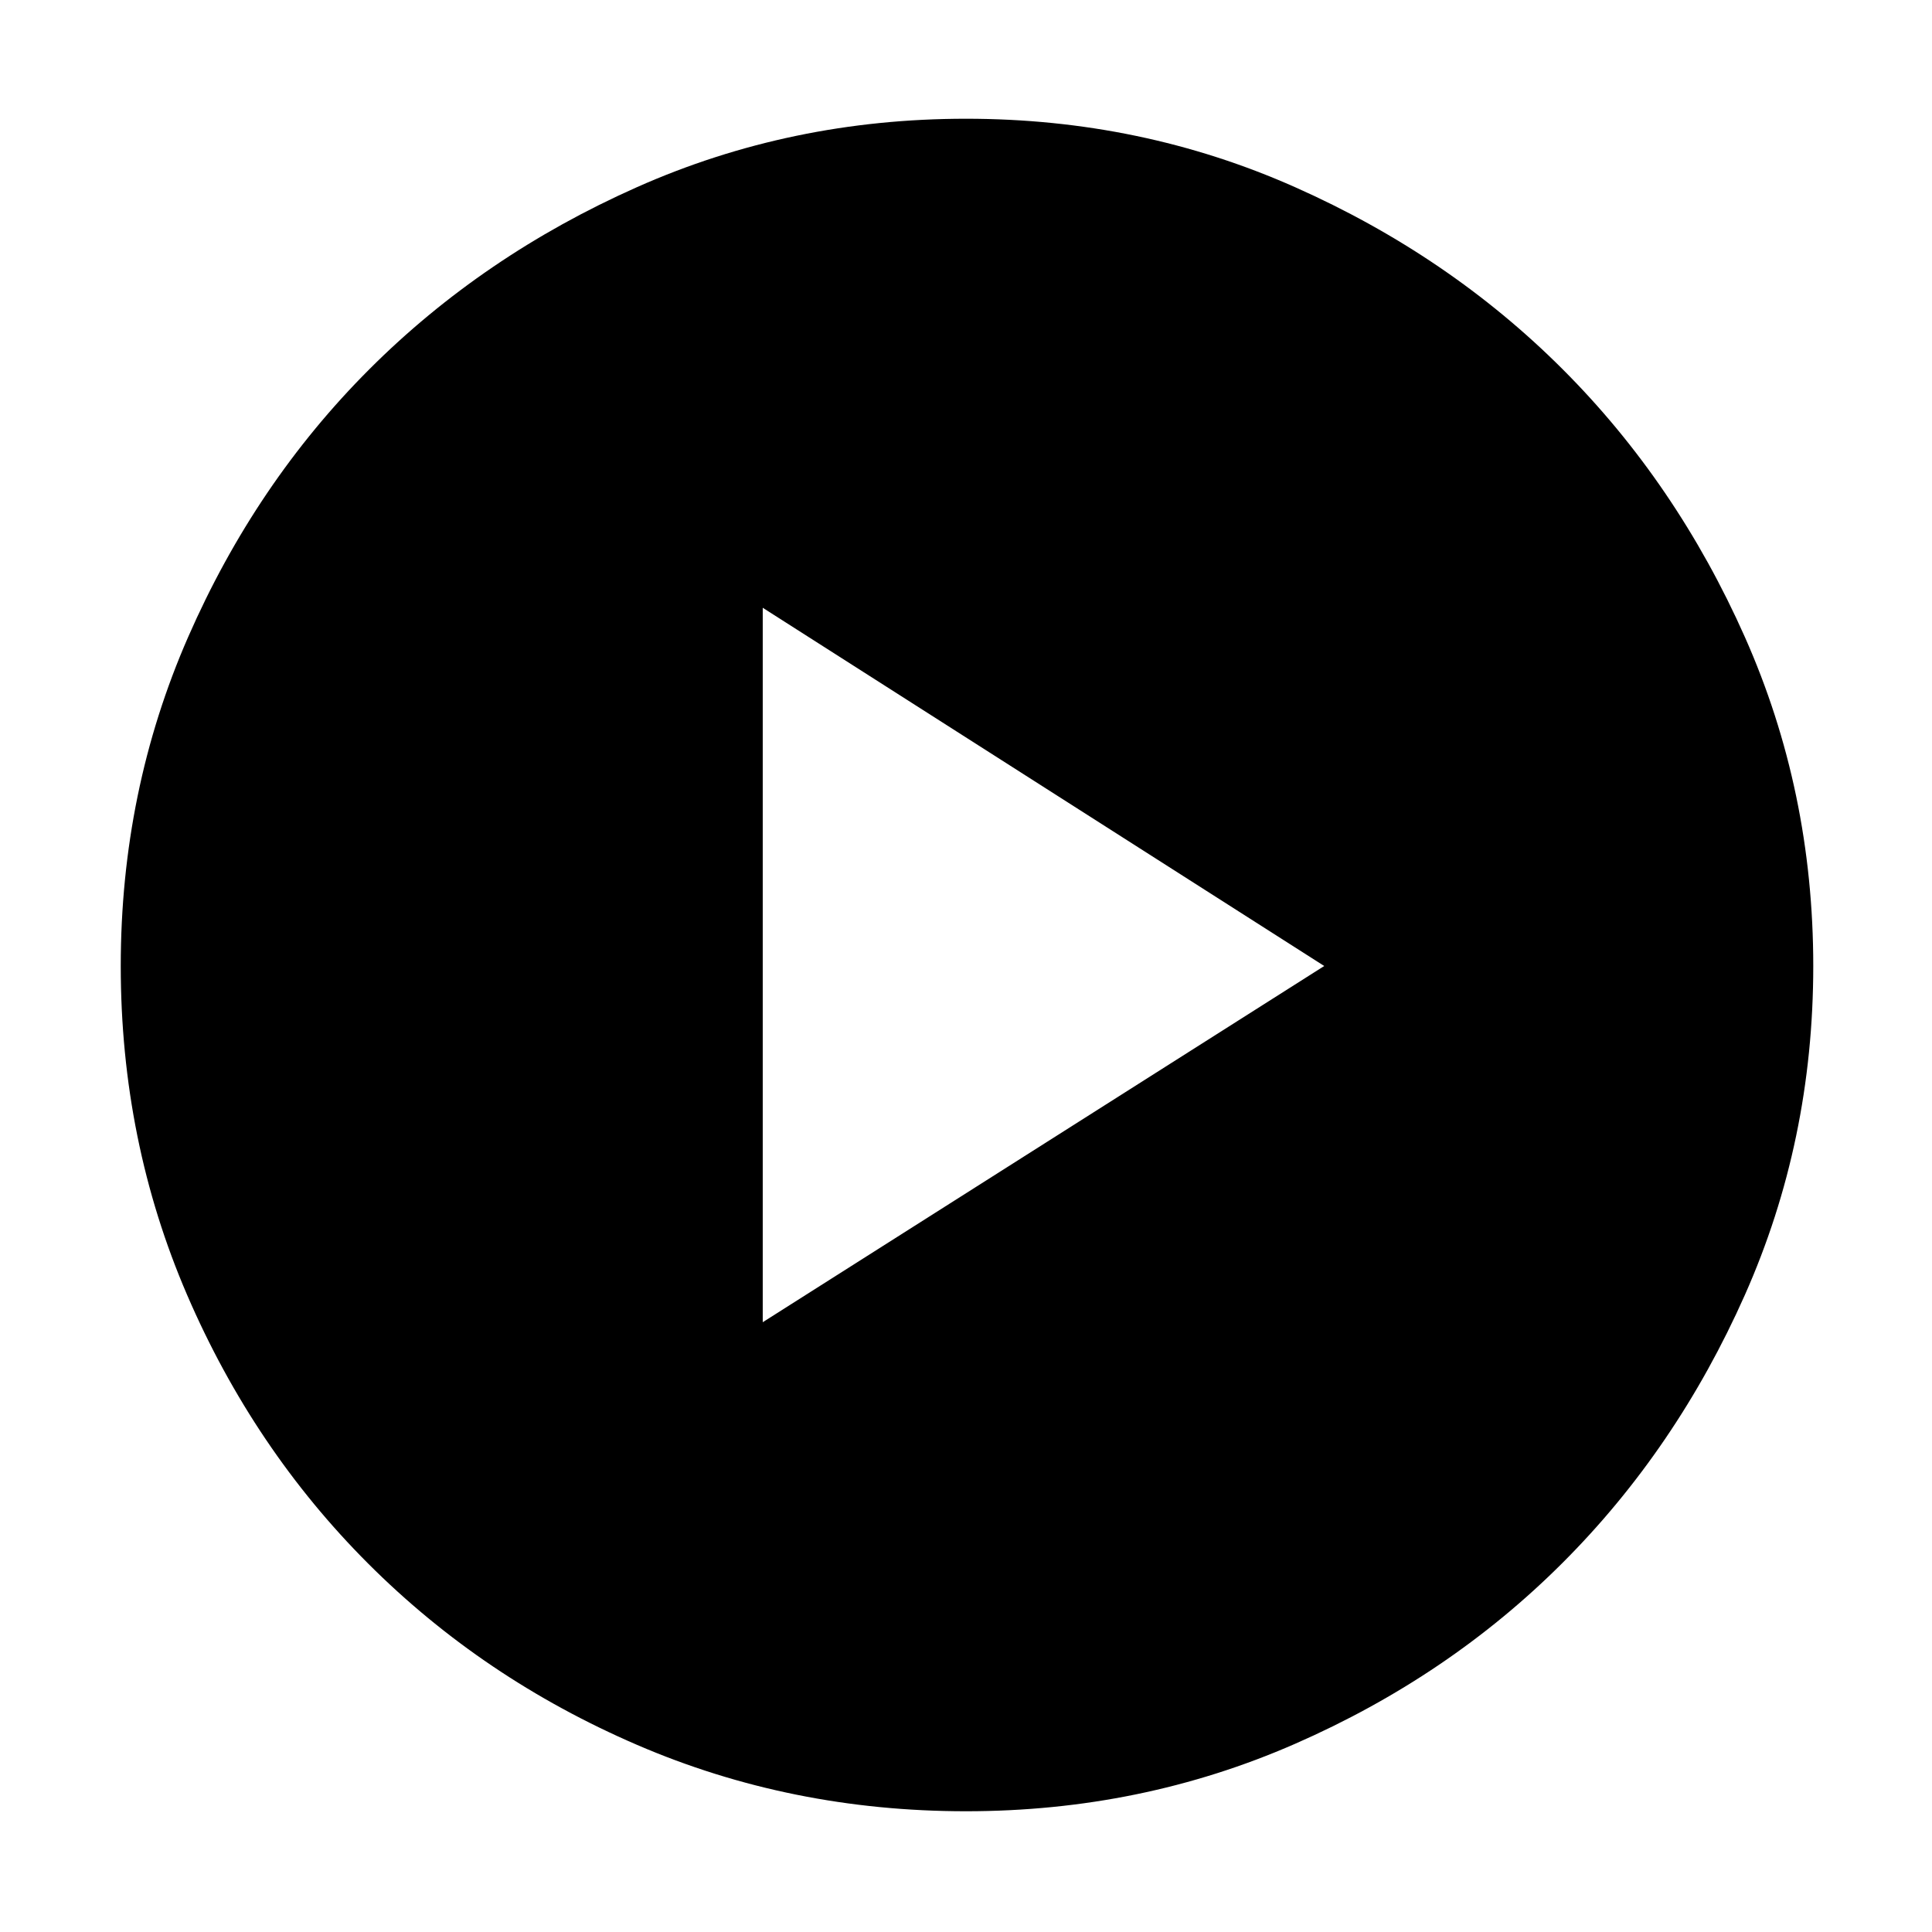 <svg xmlns="http://www.w3.org/2000/svg" height="48" width="48"><path d="M24 45Q19.65 45 15.825 43.35Q12 41.7 9.15 38.85Q6.3 36 4.65 32.175Q3 28.35 3 24Q3 19.65 4.675 15.825Q6.35 12 9.175 9.175Q12 6.35 15.825 4.65Q19.65 2.95 24 2.95Q28.35 2.95 32.175 4.65Q36 6.35 38.825 9.175Q41.65 12 43.35 15.825Q45.05 19.65 45.05 24Q45.05 28.35 43.35 32.175Q41.65 36 38.825 38.825Q36 41.65 32.175 43.325Q28.35 45 24 45ZM18.95 32.85 32.9 24 18.95 15.1Z"/></svg>